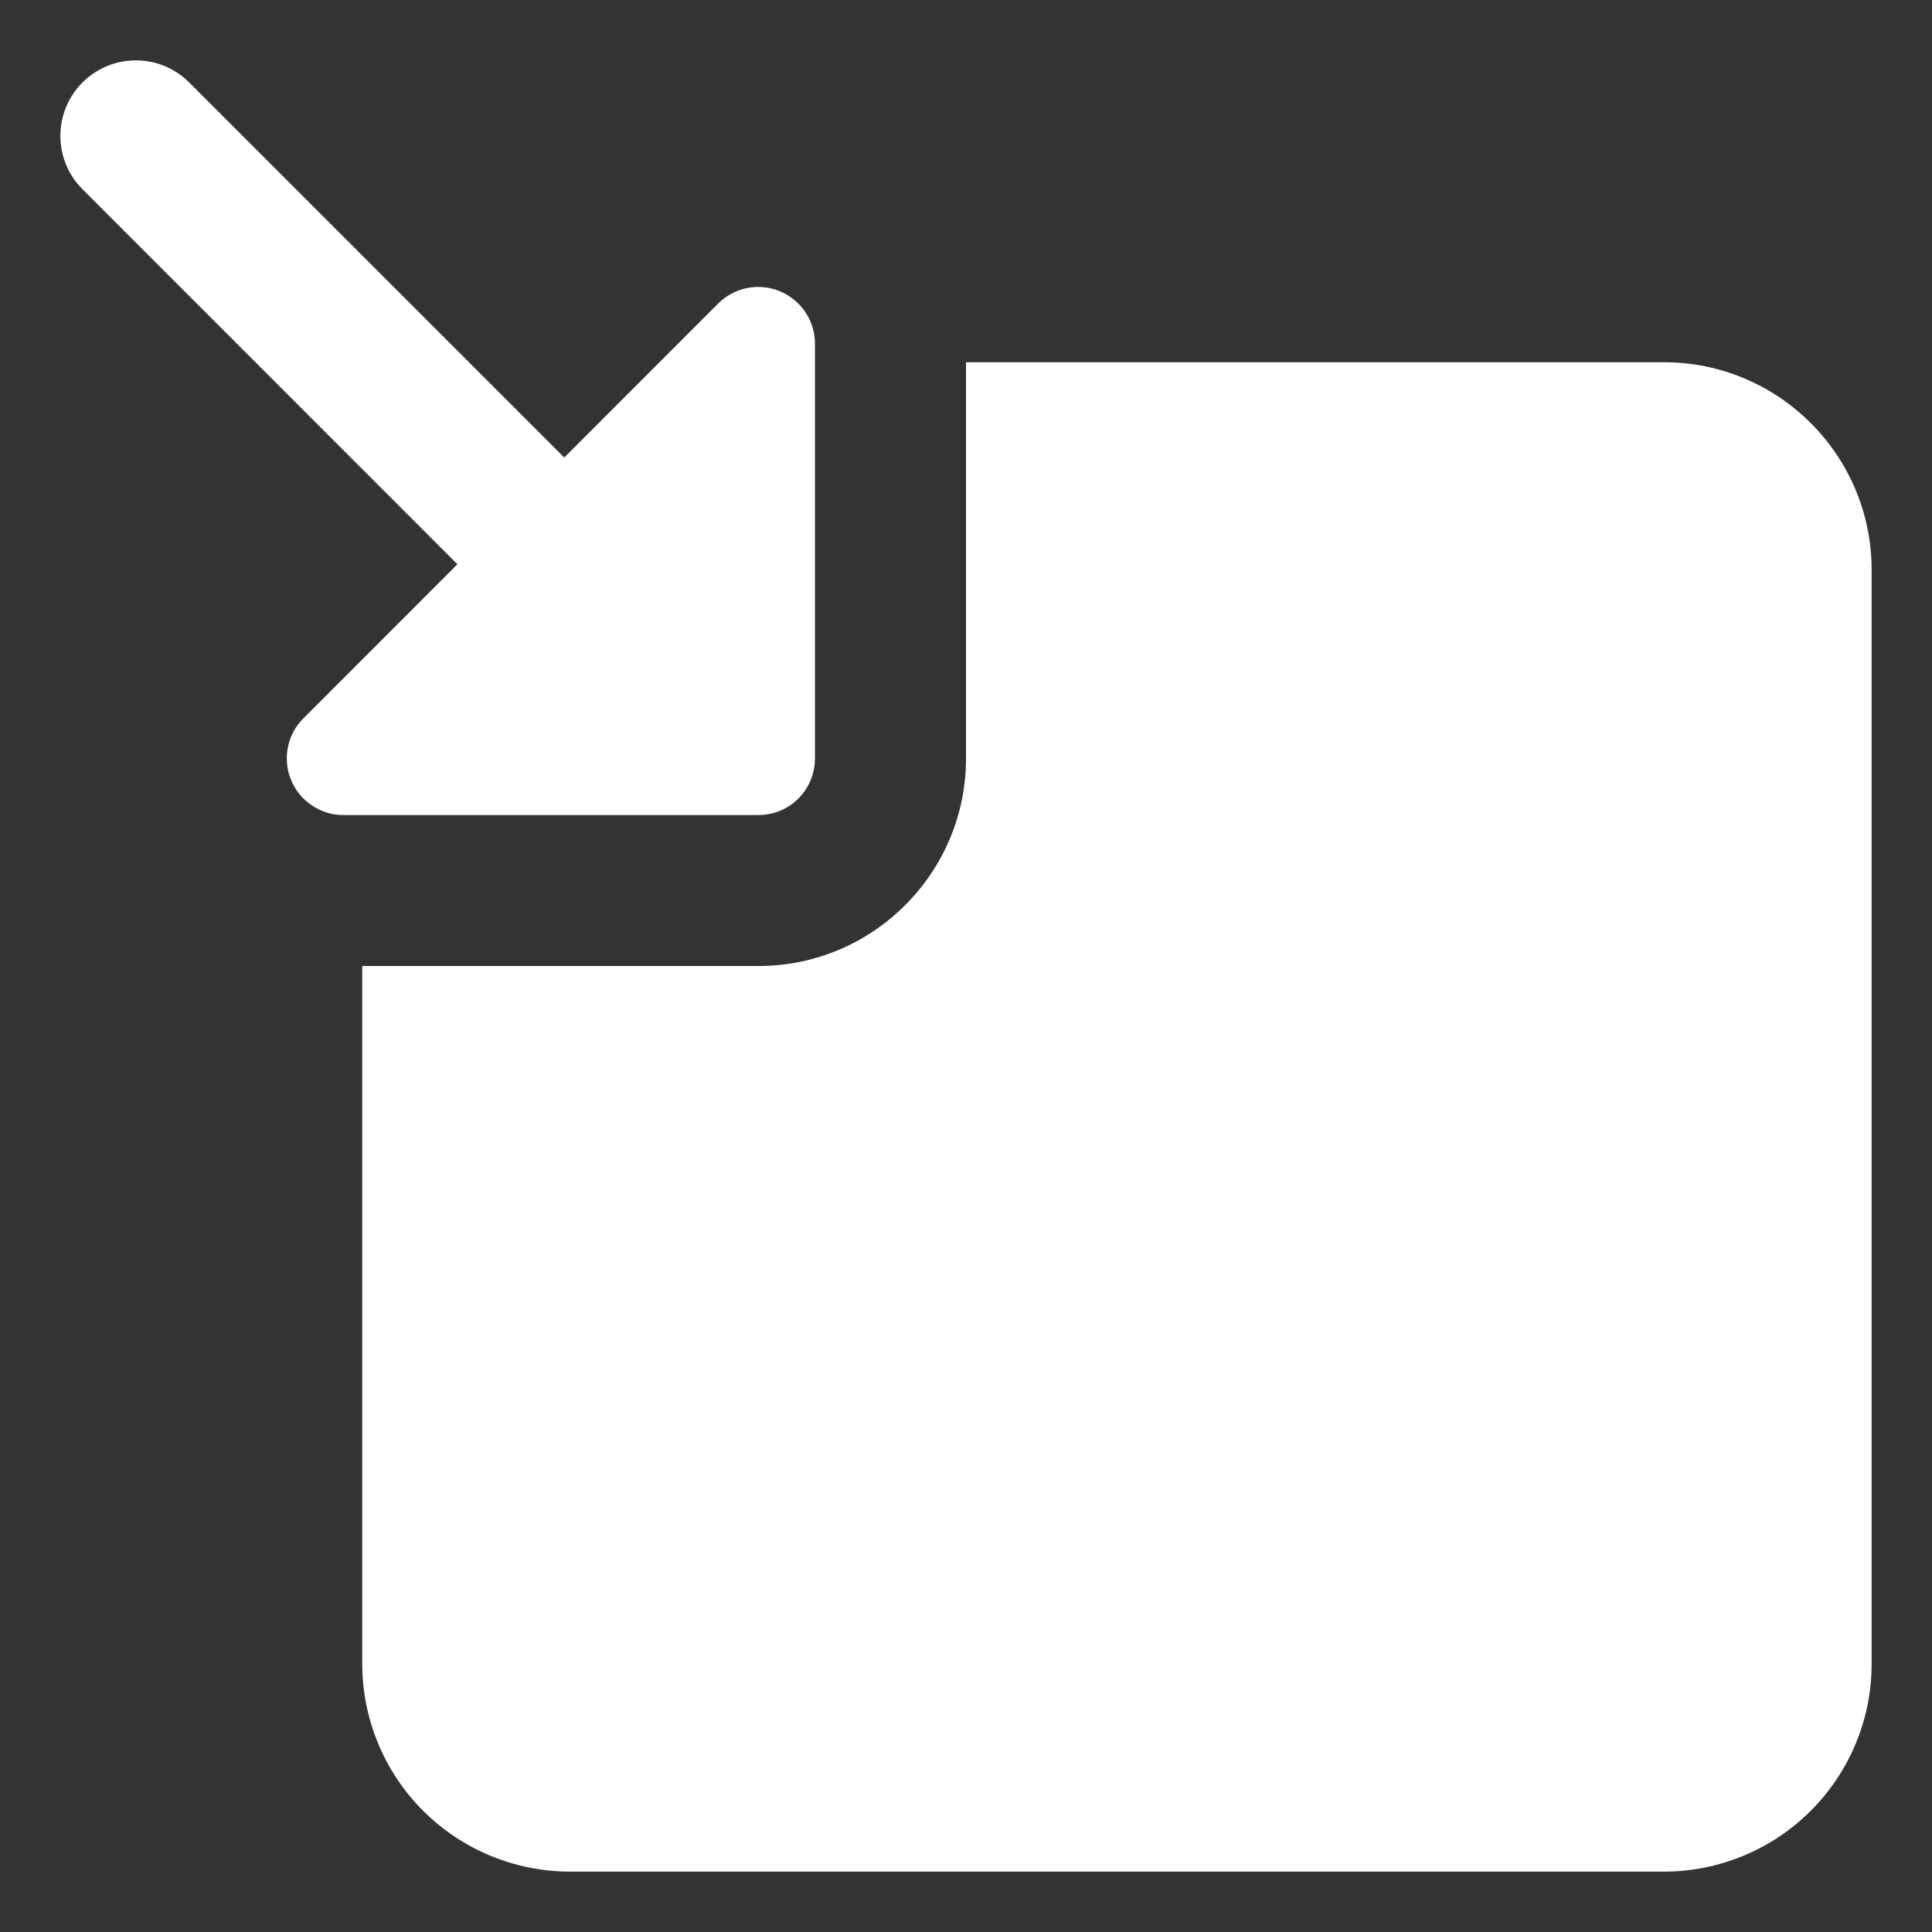 <svg width="16" height="16" viewBox="0 0 16 16" fill="none" xmlns="http://www.w3.org/2000/svg">
<rect x="0" y="0" width="16" height="16" fill="#333333" stroke="none"/>
<path d="M8 6.282C8 7.229 7.229 8 6.282 8L3 8L3 13.782C3.001 14.237 3.182 14.674 3.504 14.996C3.826 15.318 4.263 15.499 4.719 15.5L13.782 15.5C14.237 15.499 14.674 15.318 14.996 14.996C15.318 14.674 15.5 14.237 15.5 13.782L15.5 4.719C15.5 3.771 14.729 3 13.782 3L8 3L8 6.282Z" fill="white"/>
<path d="M0.683 1.567L3.788 4.673L2.512 5.95C2.446 6.015 2.402 6.099 2.384 6.19C2.366 6.28 2.375 6.375 2.411 6.46C2.446 6.546 2.506 6.619 2.583 6.67C2.66 6.722 2.75 6.75 2.843 6.75L6.28 6.75C6.405 6.75 6.524 6.701 6.612 6.613C6.7 6.525 6.749 6.406 6.749 6.282L6.749 2.844C6.749 2.751 6.721 2.661 6.669 2.584C6.618 2.508 6.545 2.448 6.459 2.412C6.374 2.377 6.28 2.367 6.189 2.385C6.099 2.403 6.015 2.447 5.949 2.512L4.673 3.789L1.567 0.683C1.509 0.625 1.44 0.579 1.364 0.547C1.288 0.516 1.207 0.5 1.125 0.5C1.043 0.5 0.962 0.516 0.886 0.547C0.81 0.579 0.741 0.625 0.683 0.683C0.566 0.8 0.5 0.959 0.5 1.125C0.5 1.29 0.565 1.45 0.683 1.567Z" fill="white"/>
</svg>
